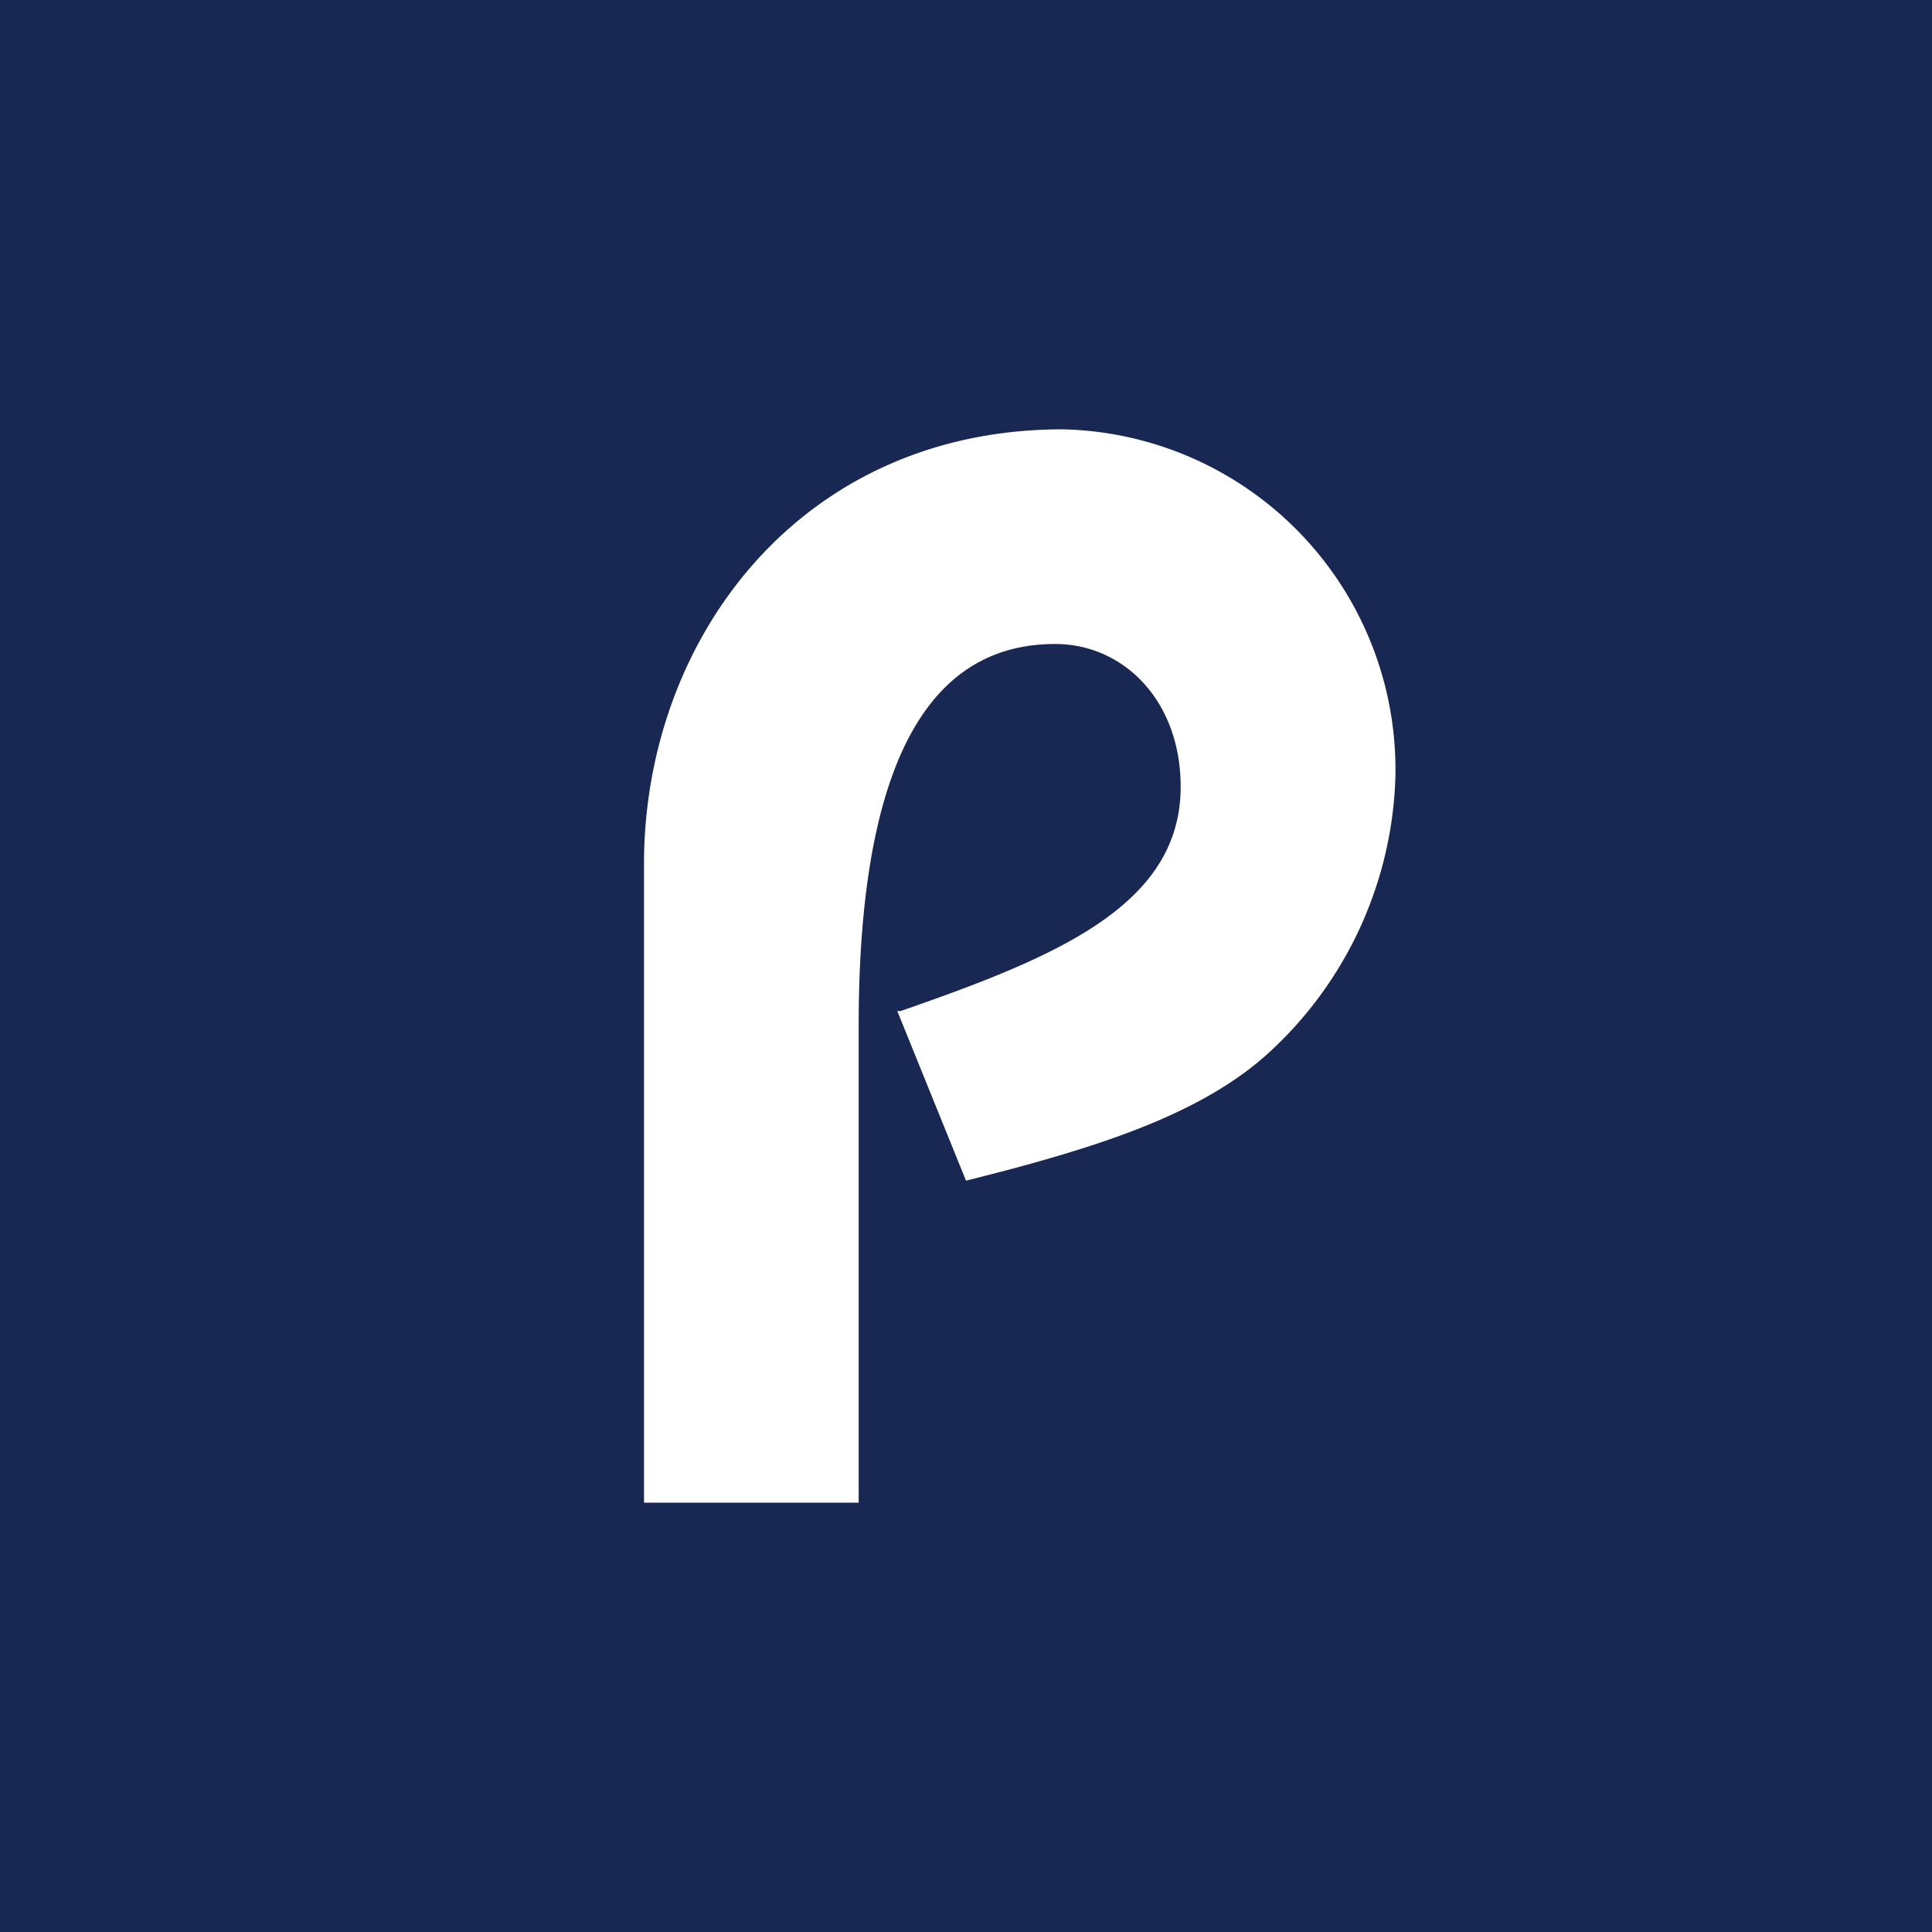 <!-- by TradingView --><svg width="18" height="18" viewBox="0 0 18 18" xmlns="http://www.w3.org/2000/svg"><path fill="#182852" d="M0 0h18v18H0z"/><path d="M9.9 4C7.45 4 6 5.96 6 8.05V14h2V9.56C8 6.78 8.84 6 9.83 6c.64 0 1.17.53 1.17 1.33 0 1.11-1.17 1.59-2.61 2.09h-.03L9 11c1.2-.3 2.19-.61 2.83-1.2A3.63 3.63 0 0 0 13 7.26 3.17 3.17 0 0 0 9.9 4Z" fill="#fff"/></svg>